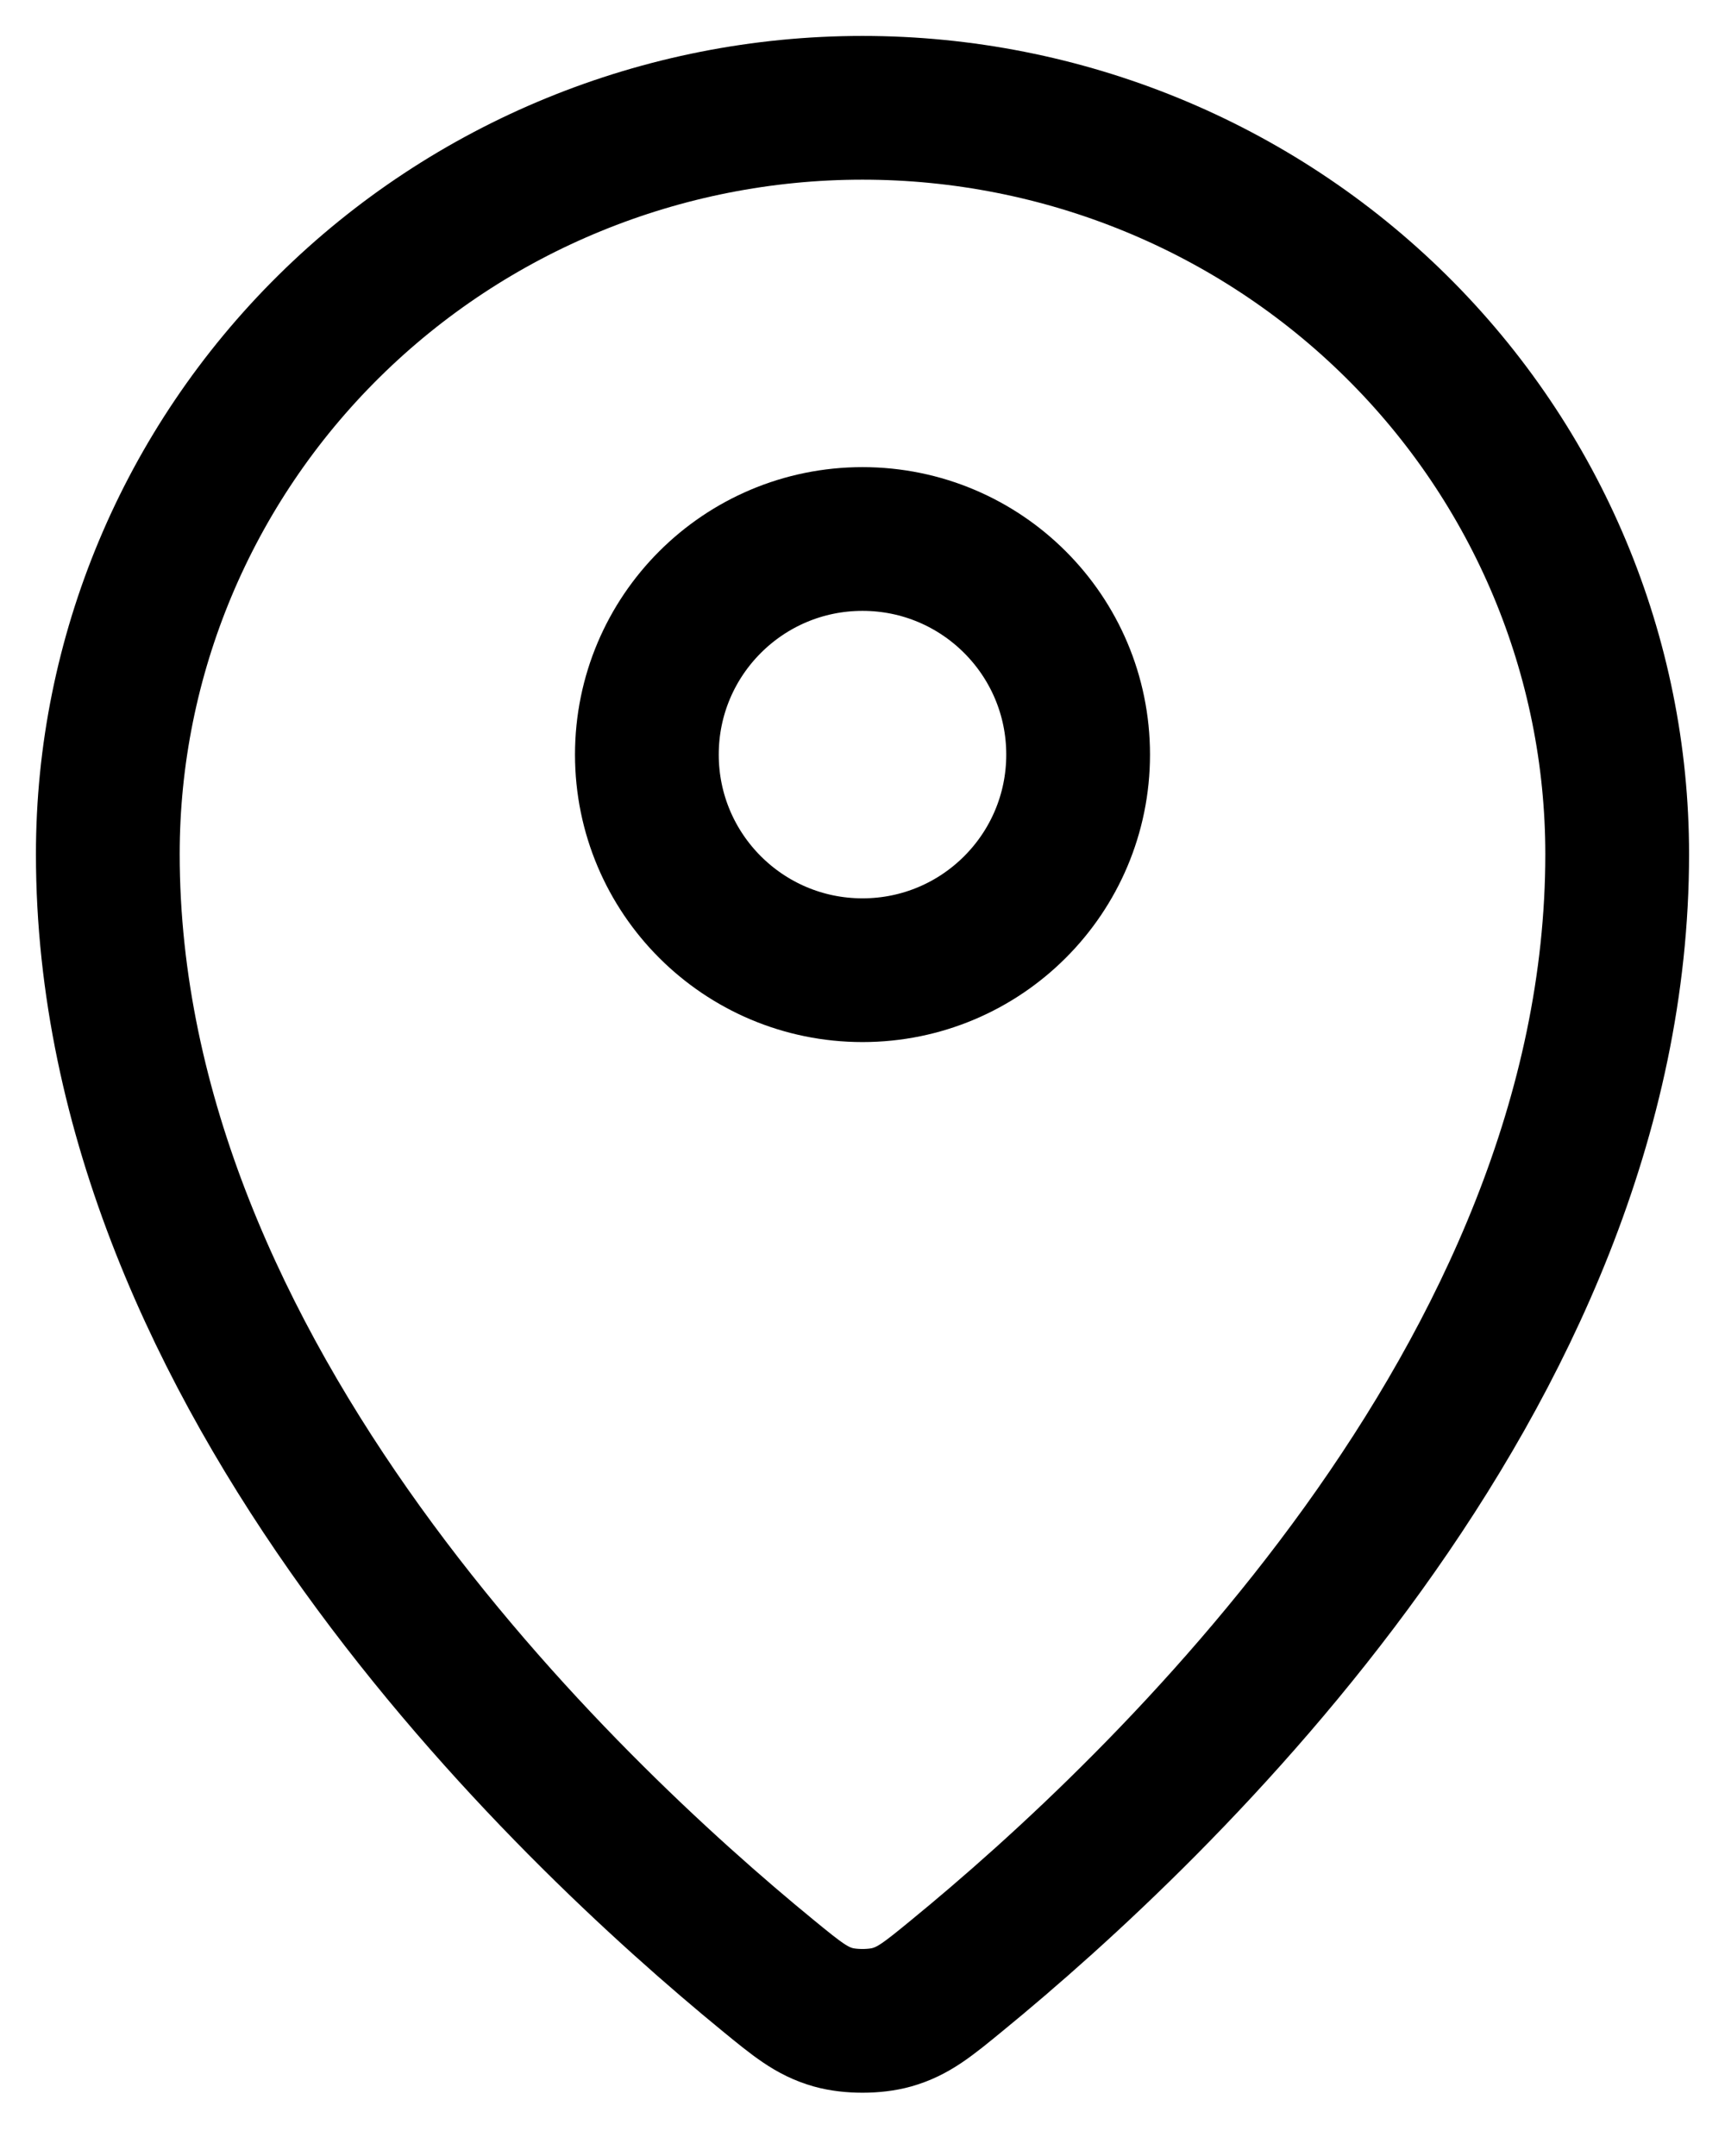 <svg width="24" height="30" viewBox="0 0 24 30" fill="none" xmlns="http://www.w3.org/2000/svg">
<path d="M1.5 11.884C1.5 19.162 7.867 25.18 10.685 27.488C11.088 27.818 11.292 27.985 11.593 28.07C11.827 28.136 12.172 28.136 12.406 28.07C12.708 27.985 12.911 27.82 13.315 27.488C16.134 25.181 22.5 19.163 22.5 11.885C22.5 9.131 21.394 6.489 19.425 4.542C17.455 2.594 14.785 1.5 12 1.5C9.215 1.5 6.545 2.594 4.575 4.542C2.606 6.489 1.5 9.13 1.5 11.884Z" stroke="black" stroke-width="2" stroke-linecap="round" stroke-linejoin="round"/>
<path d="M9 10.5C9 12.157 10.343 13.5 12 13.5C13.657 13.5 15 12.157 15 10.5C15 8.843 13.657 7.5 12 7.5C10.343 7.5 9 8.843 9 10.5Z" stroke="black" stroke-width="2" stroke-linecap="round" stroke-linejoin="round"/>
</svg>
